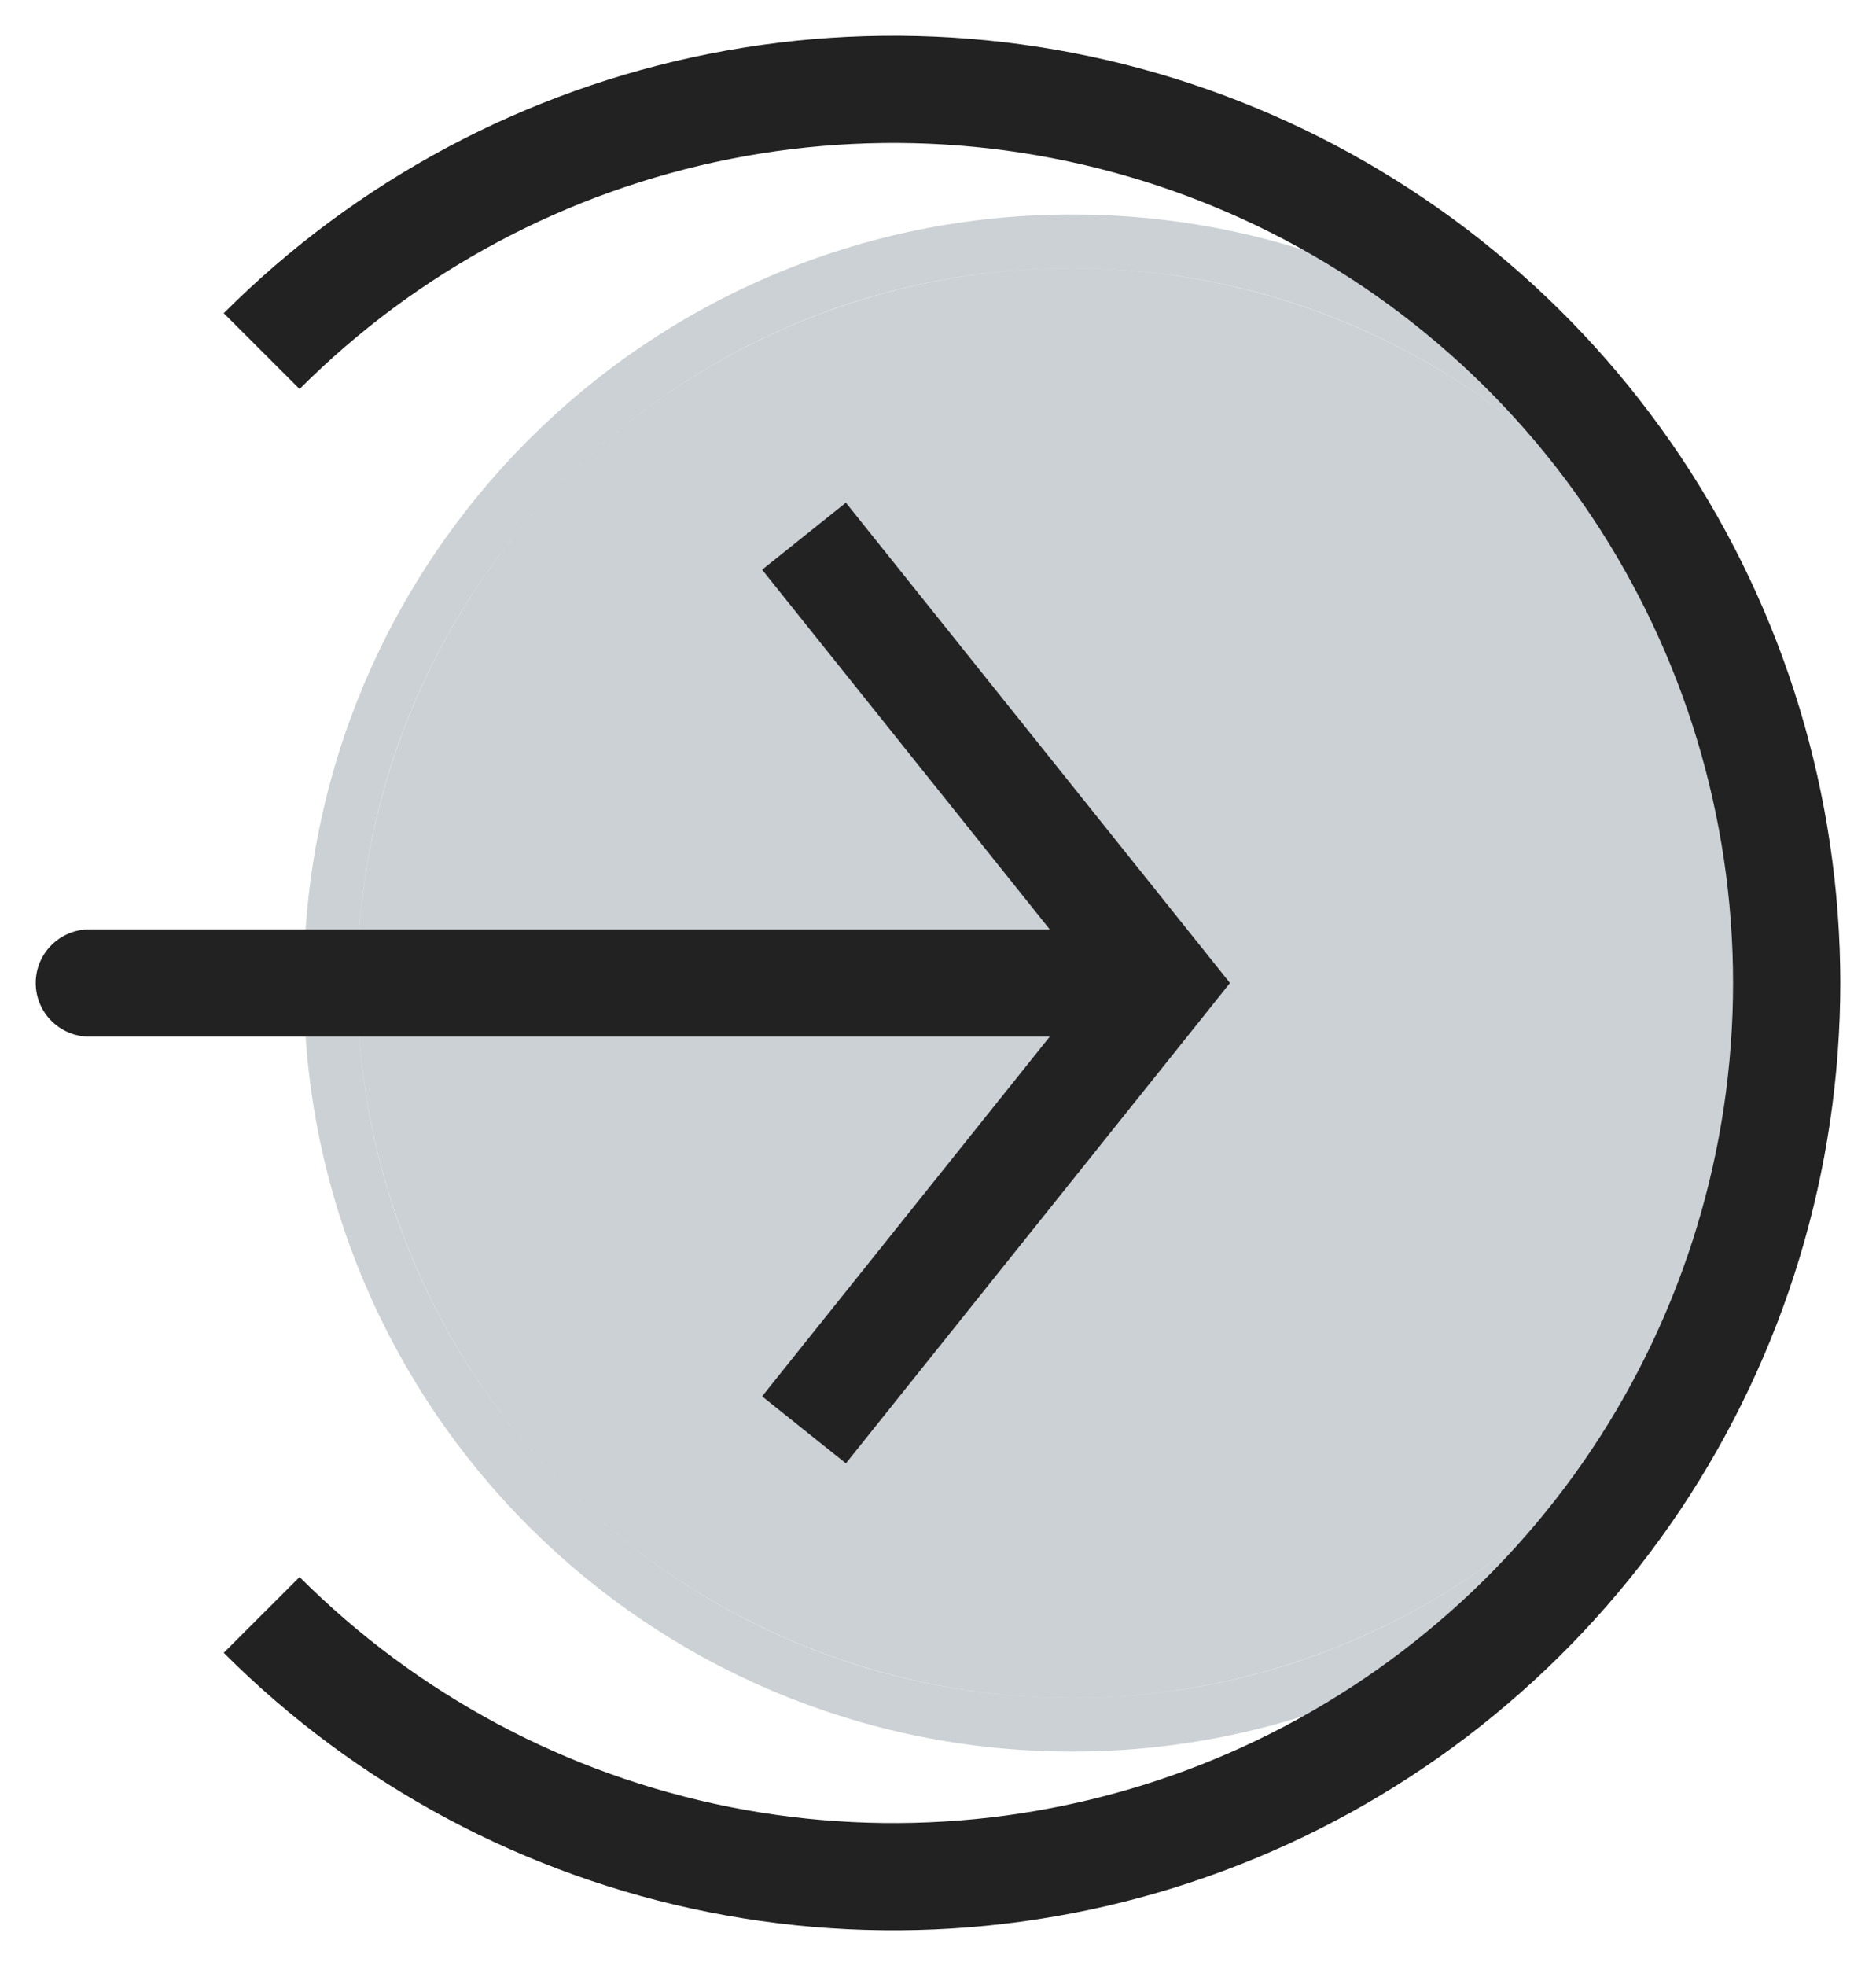 <svg width="21" height="22" viewBox="0 0 21 22" fill="none" xmlns="http://www.w3.org/2000/svg">
<ellipse rx="8" ry="8" transform="matrix(4.37114e-08 -1 -1 -4.37114e-08 12 11)" fill="#2A4157" fill-opacity="0.24"/>
<path d="M3.7 11C3.7 6.416 7.416 2.7 12 2.7C16.584 2.7 20.3 6.416 20.3 11C20.3 15.584 16.584 19.3 12 19.3C7.416 19.3 3.7 15.584 3.7 11Z" stroke="#2A4157" stroke-opacity="0.24" stroke-width="0.6"/>
<path d="M2.929 18.071C4.327 19.47 6.109 20.422 8.049 20.808C9.989 21.194 12 20.996 13.827 20.239C15.654 19.482 17.216 18.2 18.315 16.556C19.413 14.911 20 12.978 20 11C20 9.022 19.413 7.089 18.315 5.444C17.216 3.8 15.654 2.518 13.827 1.761C12 1.004 9.989 0.806 8.049 1.192C6.109 1.578 4.327 2.53 2.929 3.929" stroke="#222222" stroke-width="1.2"/>
<path d="M13 11L13.469 10.625L13.768 11L13.469 11.375L13 11ZM1 11.6C0.669 11.6 0.4 11.331 0.4 11C0.4 10.669 0.669 10.4 1 10.4V11.6ZM9.469 5.625L13.469 10.625L12.531 11.375L8.531 6.375L9.469 5.625ZM13.469 11.375L9.469 16.375L8.531 15.625L12.531 10.625L13.469 11.375ZM13 11.6H1V10.4H13V11.6Z" fill="#222222"/>
</svg>
